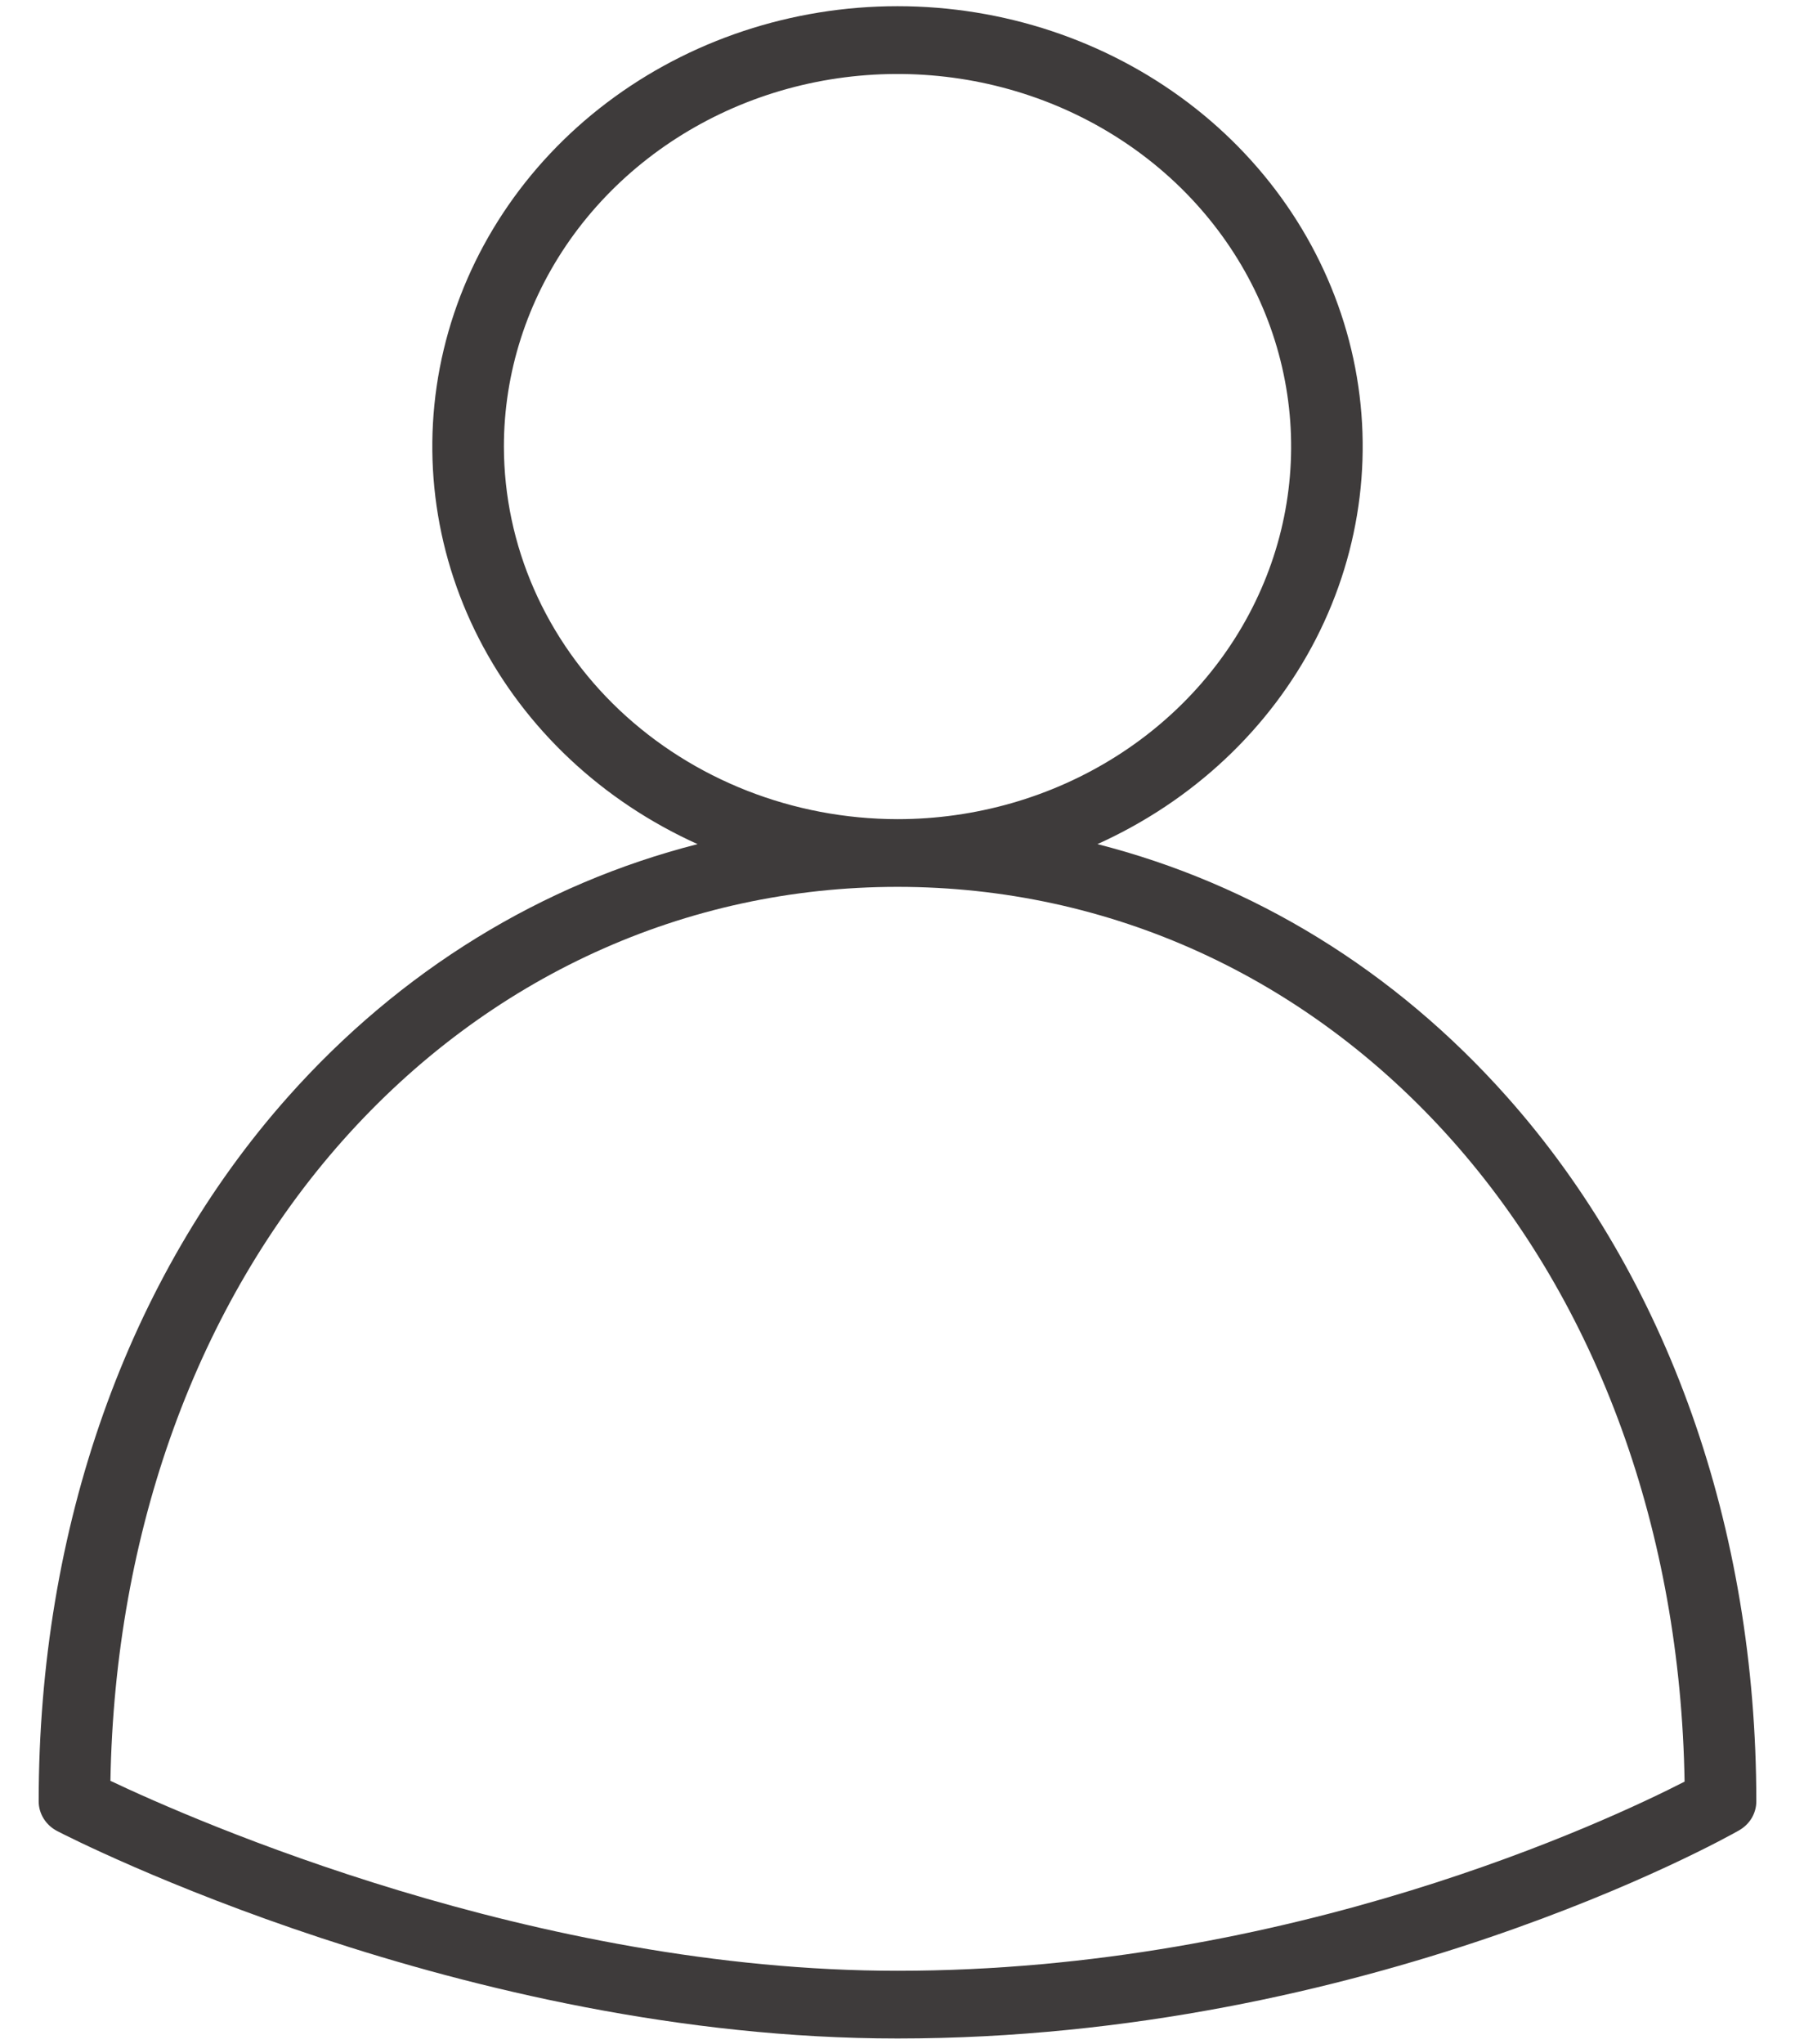 <svg width="29" height="33" viewBox="0 0 29 33" fill="none" xmlns="http://www.w3.org/2000/svg">
<path d="M0.926 29.565C1.191 29.702 7.496 32.913 14.5 32.913C22.088 32.913 27.853 29.691 28.094 29.554C28.18 29.505 28.251 29.437 28.3 29.355C28.349 29.272 28.375 29.18 28.375 29.085C28.375 24.669 26.944 20.629 24.345 17.707C22.527 15.663 20.245 14.27 17.73 13.629C19.27 12.935 20.515 11.767 21.26 10.316C22.005 8.865 22.207 7.217 21.831 5.643C21.455 4.07 20.525 2.663 19.193 1.656C17.86 0.649 16.206 0.1 14.5 0.1C12.794 0.1 11.139 0.649 9.807 1.656C8.475 2.663 7.545 4.07 7.169 5.643C6.793 7.217 6.995 8.865 7.74 10.316C8.485 11.767 9.73 12.935 11.27 13.629C8.755 14.27 6.473 15.664 4.655 17.707C2.056 20.629 0.625 24.669 0.625 29.085C0.625 29.183 0.653 29.28 0.706 29.364C0.759 29.449 0.835 29.518 0.926 29.565ZM8.141 7.21C8.141 6.02 8.514 4.857 9.212 3.868C9.911 2.879 10.904 2.108 12.066 1.652C13.228 1.197 14.507 1.078 15.741 1.31C16.974 1.542 18.107 2.115 18.997 2.956C19.886 3.798 20.492 4.87 20.737 6.036C20.983 7.203 20.857 8.413 20.375 9.512C19.894 10.611 19.079 11.551 18.033 12.212C16.987 12.873 15.758 13.226 14.5 13.226C12.814 13.224 11.198 12.589 10.005 11.462C8.813 10.334 8.143 8.805 8.141 7.21ZM5.54 18.411C7.888 15.773 11.069 14.319 14.5 14.319C17.931 14.319 21.112 15.773 23.46 18.411C25.822 21.066 27.15 24.733 27.216 28.766C25.979 29.399 20.838 31.82 14.5 31.82C8.639 31.82 3.118 29.385 1.784 28.753C1.854 24.725 3.181 21.064 5.54 18.411Z" fill="#3E3B3B"/>
</svg>
